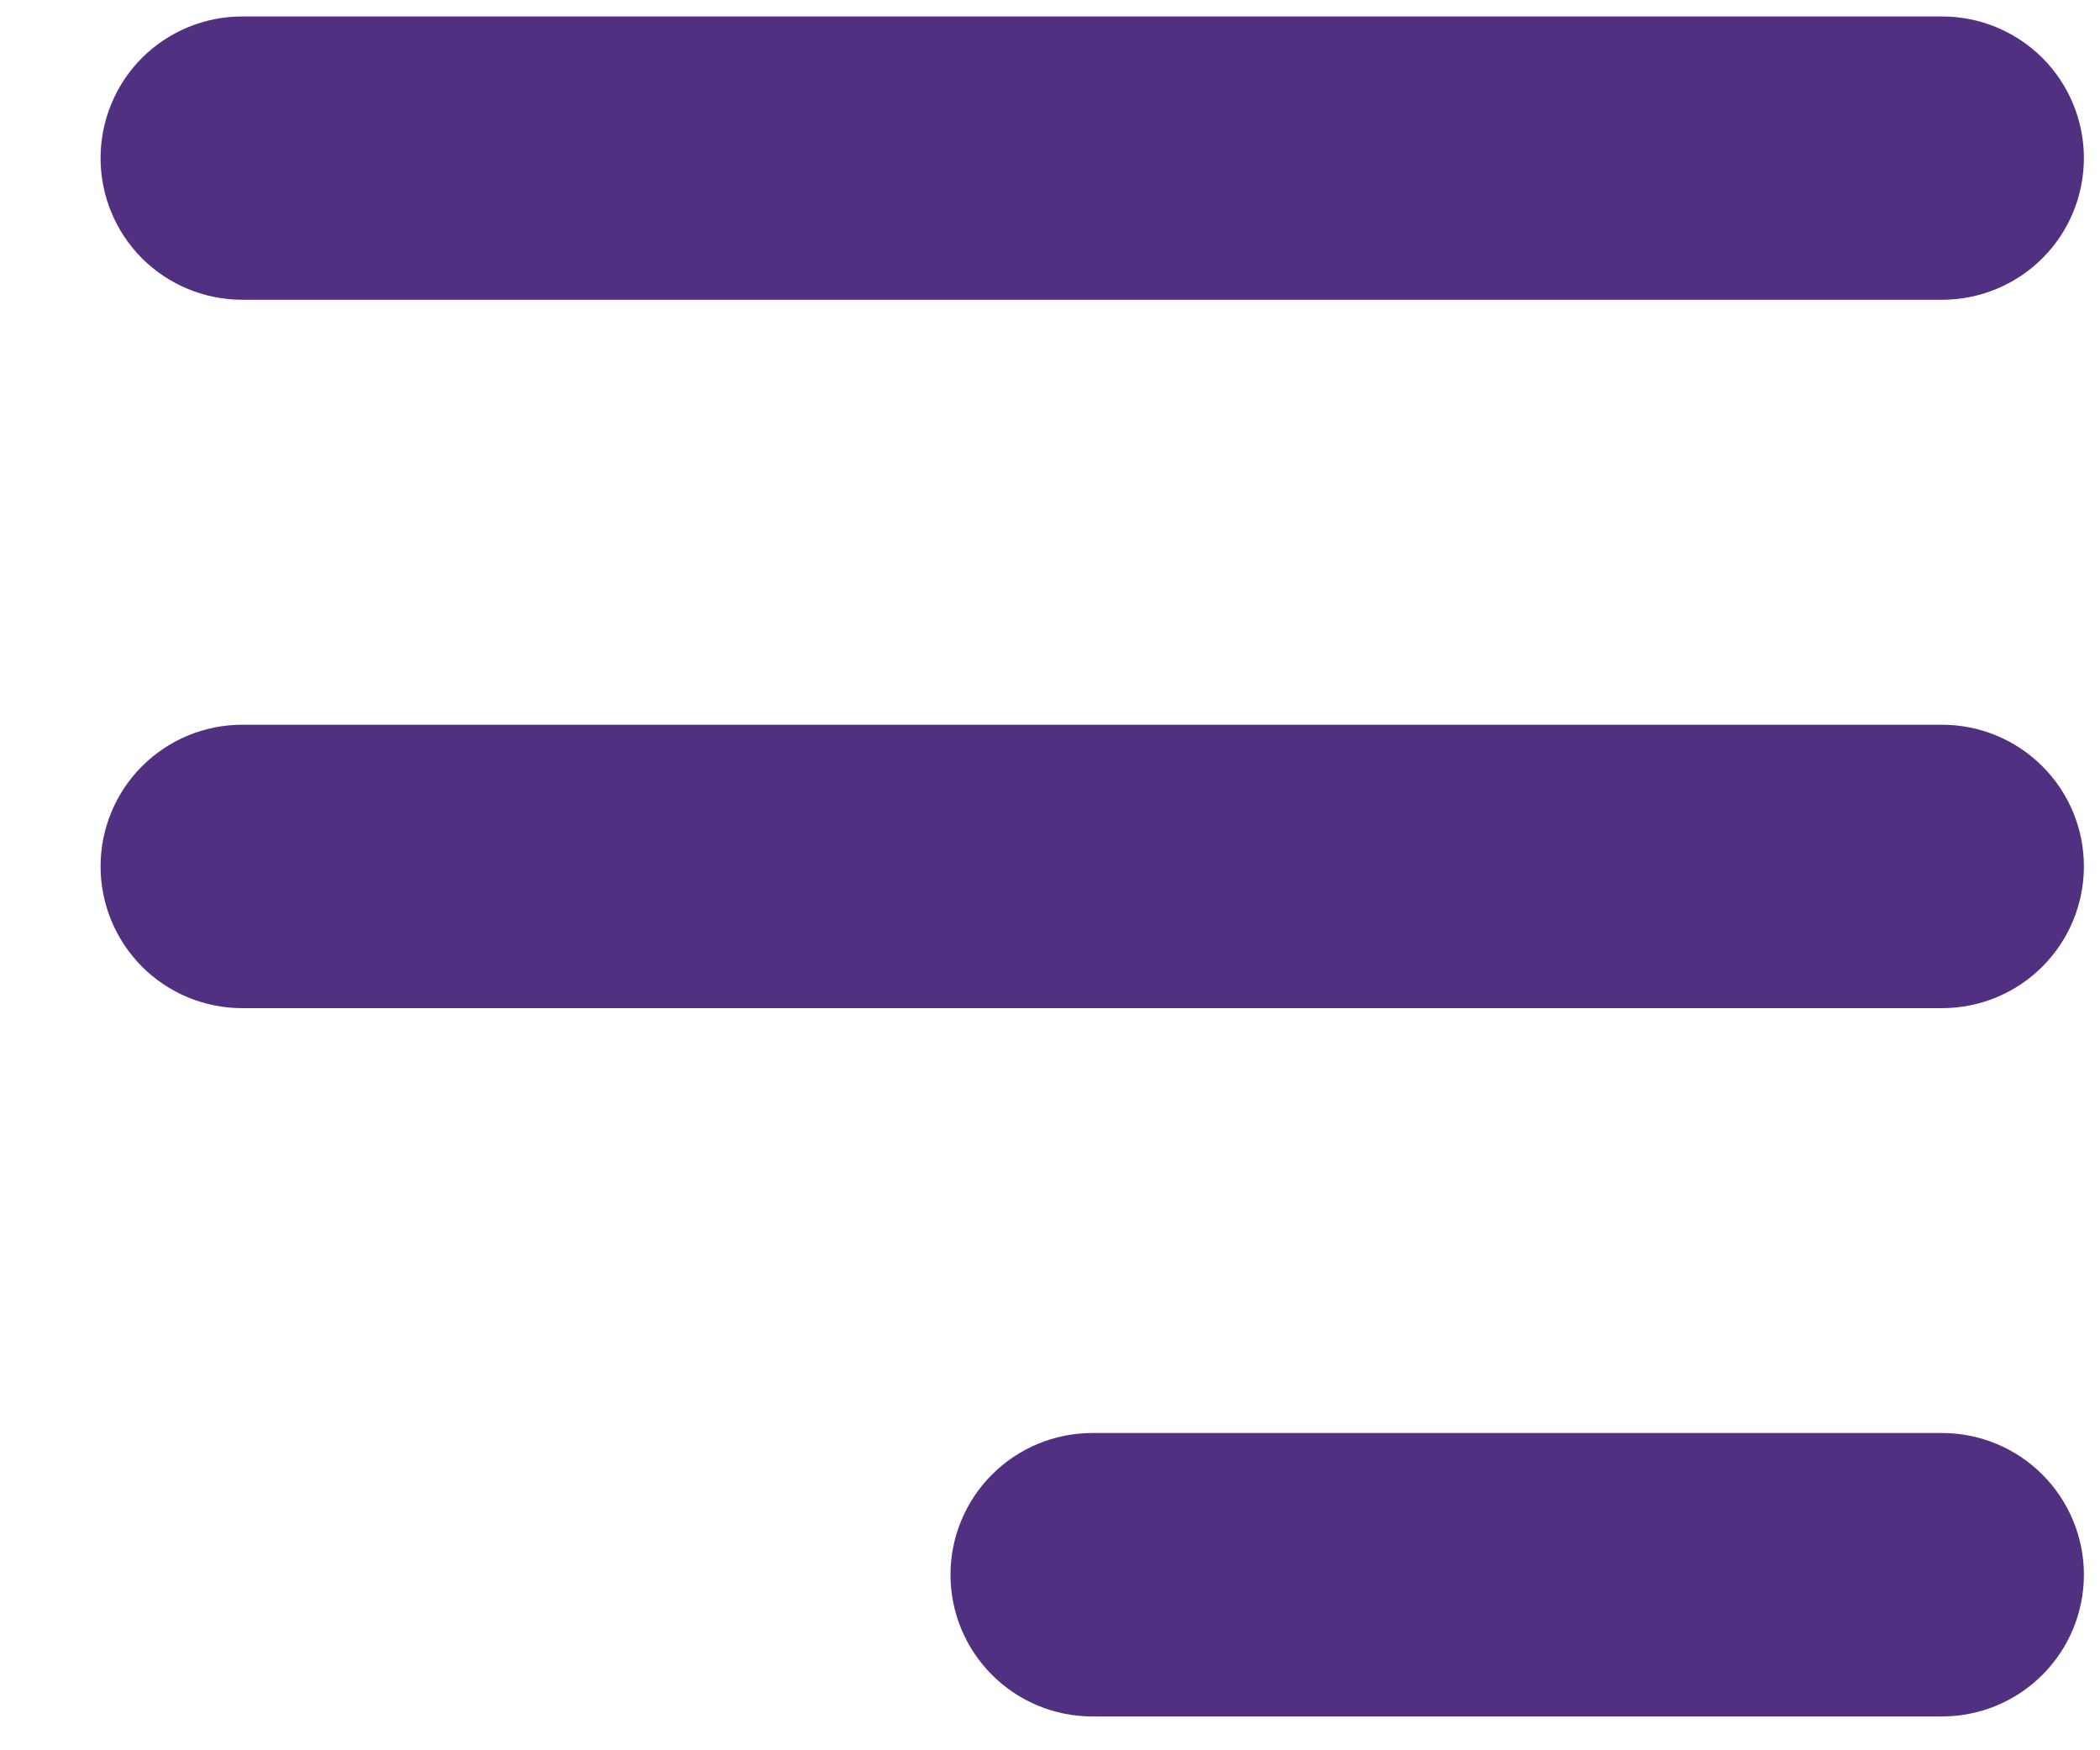 <svg width="18" height="15" viewBox="0 0 18 15" fill="none" xmlns="http://www.w3.org/2000/svg">
<path fill-rule="evenodd" clip-rule="evenodd" d="M17.862 1.355C17.862 1.033 17.734 0.724 17.506 0.496C17.278 0.269 16.969 0.141 16.647 0.141H2.076C1.754 0.141 1.445 0.269 1.217 0.496C0.99 0.724 0.862 1.033 0.862 1.355C0.862 1.677 0.99 1.986 1.217 2.214C1.445 2.441 1.754 2.569 2.076 2.569H16.647C16.969 2.569 17.278 2.441 17.506 2.214C17.734 1.986 17.862 1.677 17.862 1.355Z" fill="#513081"/>
<path fill-rule="evenodd" clip-rule="evenodd" d="M17.862 7.425C17.862 7.103 17.734 6.794 17.506 6.567C17.278 6.339 16.969 6.211 16.647 6.211H2.076C1.754 6.211 1.445 6.339 1.217 6.567C0.99 6.794 0.862 7.103 0.862 7.425C0.862 7.747 0.99 8.056 1.217 8.284C1.445 8.512 1.754 8.64 2.076 8.64H16.647C16.969 8.64 17.278 8.512 17.506 8.284C17.734 8.056 17.862 7.747 17.862 7.425Z" fill="#513081"/>
<path fill-rule="evenodd" clip-rule="evenodd" d="M17.862 13.495C17.862 13.174 17.734 12.865 17.506 12.637C17.278 12.409 16.969 12.281 16.647 12.281H9.362C9.04 12.281 8.731 12.409 8.503 12.637C8.275 12.865 8.147 13.174 8.147 13.495C8.147 13.818 8.275 14.126 8.503 14.354C8.731 14.582 9.04 14.71 9.362 14.71H16.647C16.969 14.71 17.278 14.582 17.506 14.354C17.734 14.126 17.862 13.818 17.862 13.495Z" fill="#513081"/>
</svg>
